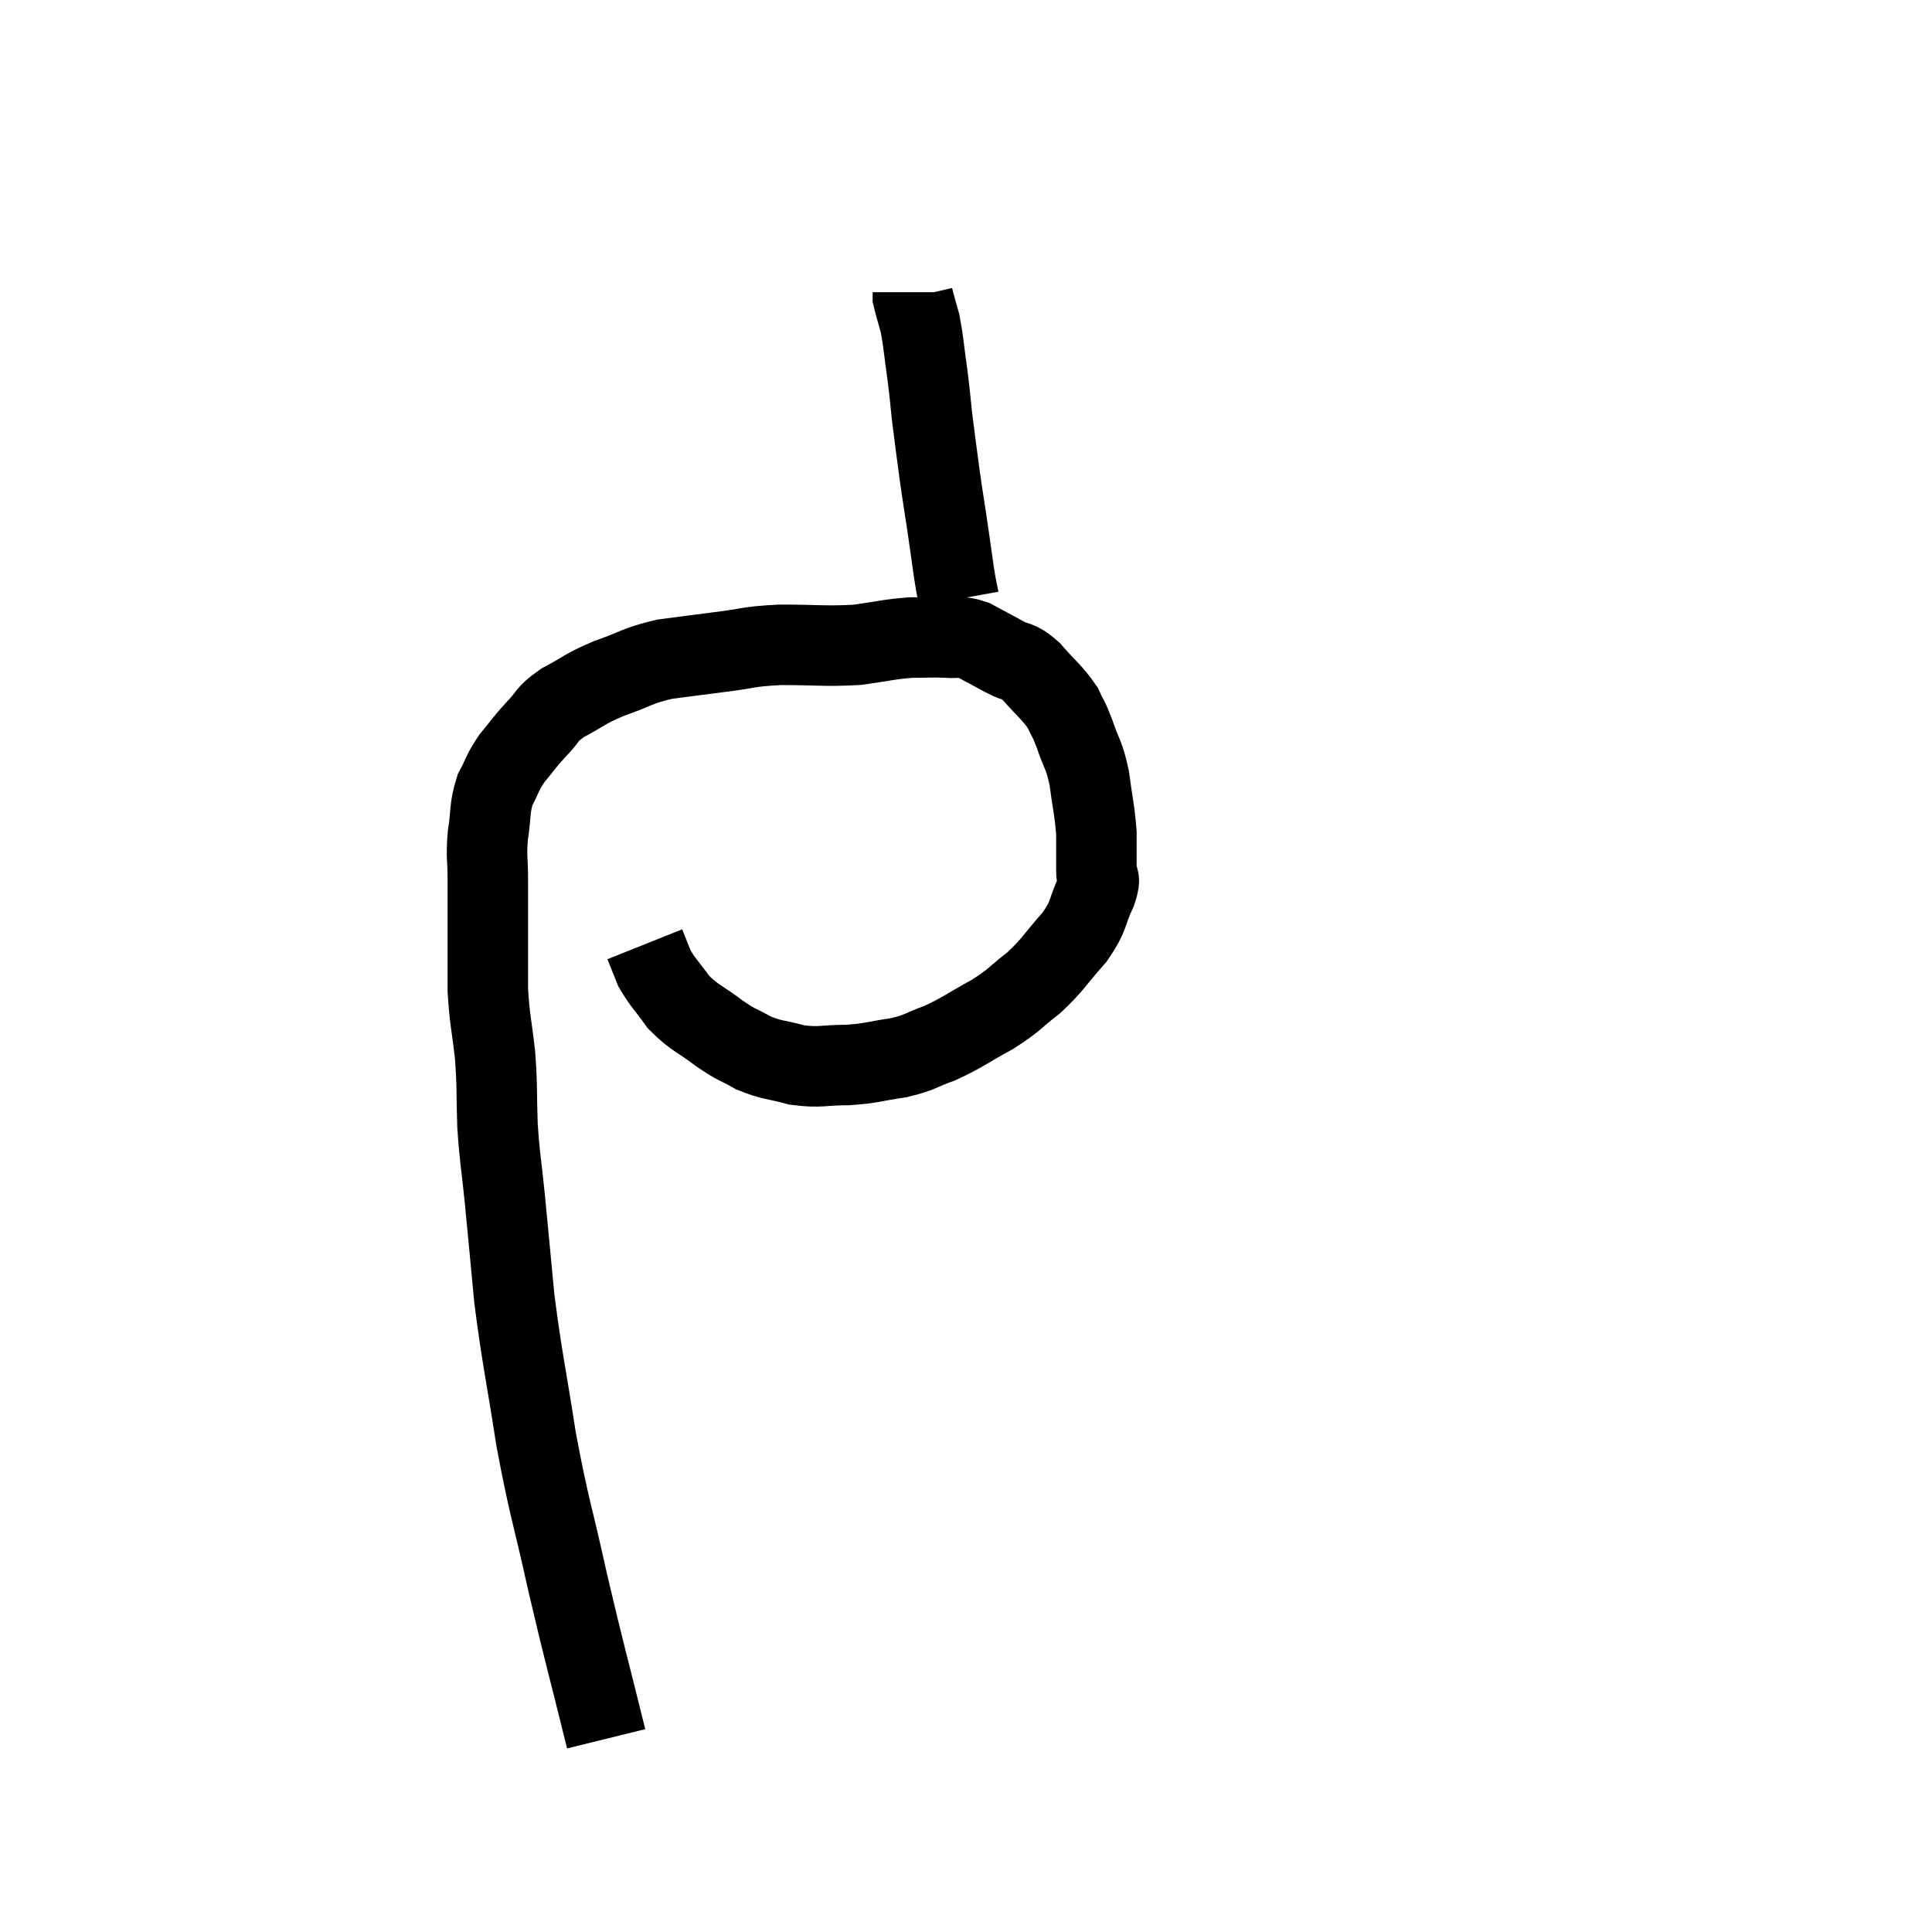 <svg width="48" height="48" viewBox="0 0 48 48" xmlns="http://www.w3.org/2000/svg"><path d="M 15.06 43.2 C 14.58 41.25, 14.535 41.16, 14.1 39.3 C 13.71 37.53, 13.65 37.515, 13.32 35.76 C 13.05 34.02, 12.975 33.78, 12.78 32.28 C 12.66 31.02, 12.645 30.84, 12.54 29.76 C 12.45 28.86, 12.42 28.845, 12.36 27.96 C 12.33 27.09, 12.36 27.06, 12.3 26.22 C 12.21 25.41, 12.165 25.35, 12.12 24.6 C 12.12 23.91, 12.12 23.91, 12.12 23.22 C 12.12 22.53, 12.12 22.455, 12.12 21.84 C 12.12 21.3, 12.075 21.315, 12.12 20.76 C 12.21 20.19, 12.15 20.1, 12.3 19.62 C 12.51 19.23, 12.465 19.215, 12.72 18.84 C 13.02 18.48, 13.005 18.465, 13.32 18.12 C 13.65 17.79, 13.53 17.775, 13.98 17.46 C 14.55 17.16, 14.49 17.13, 15.12 16.86 C 15.81 16.62, 15.81 16.545, 16.5 16.38 C 17.19 16.29, 17.16 16.29, 17.88 16.2 C 18.63 16.11, 18.525 16.065, 19.38 16.02 C 20.34 16.02, 20.49 16.065, 21.3 16.02 C 21.96 15.93, 22.065 15.885, 22.62 15.84 C 23.07 15.84, 23.13 15.825, 23.52 15.84 C 23.85 15.87, 23.82 15.78, 24.18 15.9 C 24.57 16.11, 24.6 16.125, 24.96 16.32 C 25.29 16.5, 25.26 16.365, 25.62 16.68 C 26.01 17.13, 26.13 17.19, 26.4 17.58 C 26.55 17.91, 26.535 17.805, 26.7 18.24 C 26.88 18.78, 26.925 18.705, 27.06 19.32 C 27.15 20.01, 27.195 20.115, 27.24 20.7 C 27.24 21.18, 27.24 21.3, 27.24 21.66 C 27.24 21.9, 27.375 21.735, 27.24 22.14 C 26.97 22.71, 27.09 22.71, 26.7 23.28 C 26.19 23.85, 26.19 23.94, 25.68 24.42 C 25.17 24.81, 25.245 24.825, 24.66 25.2 C 24 25.56, 23.925 25.65, 23.34 25.92 C 22.83 26.1, 22.89 26.145, 22.32 26.28 C 21.69 26.37, 21.69 26.415, 21.06 26.46 C 20.43 26.46, 20.385 26.535, 19.8 26.46 C 19.26 26.31, 19.2 26.355, 18.72 26.16 C 18.3 25.92, 18.345 25.995, 17.88 25.68 C 17.37 25.29, 17.265 25.305, 16.86 24.9 C 16.56 24.48, 16.47 24.42, 16.26 24.06 C 16.14 23.76, 16.08 23.61, 16.02 23.46 C 16.02 23.46, 16.02 23.46, 16.02 23.46 L 16.02 23.46" fill="none" stroke="black" stroke-width="2"></path><path d="M 23.82 14.88 C 23.76 14.55, 23.775 14.7, 23.7 14.22 C 23.61 13.59, 23.61 13.575, 23.52 12.96 C 23.43 12.36, 23.43 12.405, 23.34 11.76 C 23.25 11.07, 23.235 10.995, 23.16 10.38 C 23.1 9.84, 23.115 9.885, 23.04 9.3 C 22.95 8.67, 22.95 8.52, 22.86 8.04 C 22.77 7.71, 22.725 7.575, 22.68 7.38 C 22.68 7.32, 22.68 7.29, 22.68 7.26 L 22.68 7.26" fill="none" stroke="black" stroke-width="2"></path></svg>